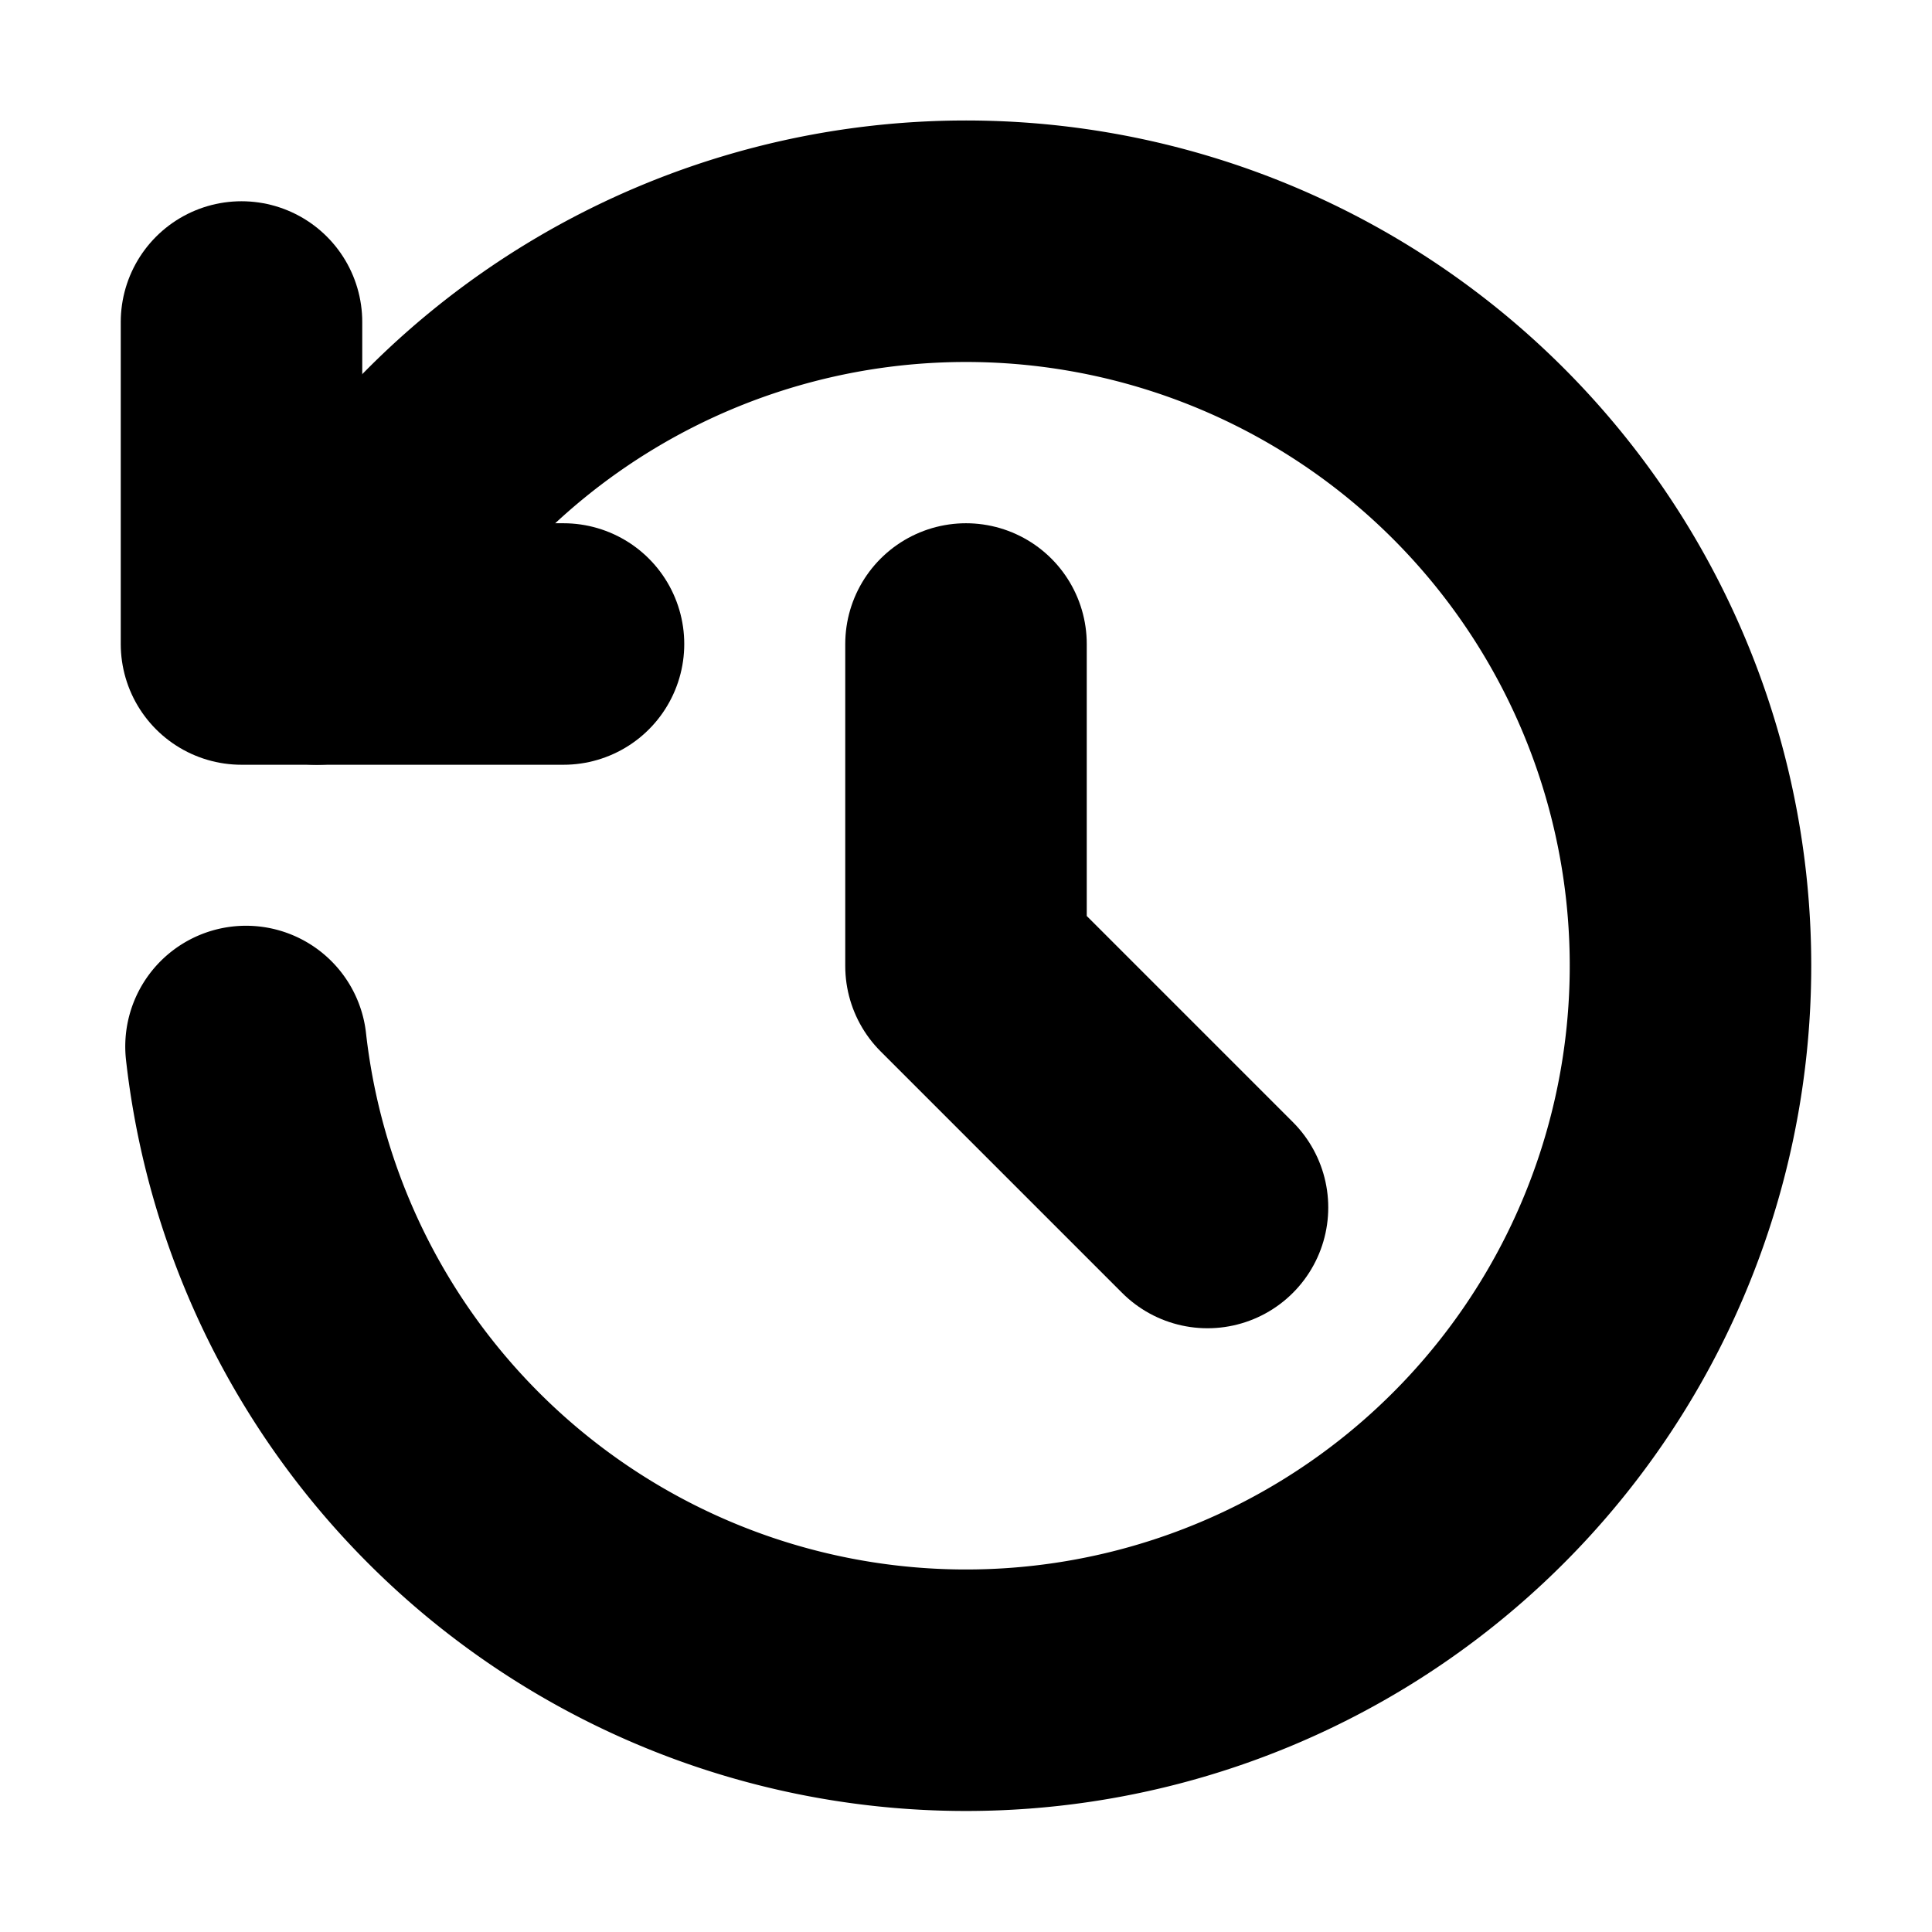 <svg xmlns="http://www.w3.org/2000/svg" width="24" height="24" viewBox="0 0 24 24" fill="none" stroke="currentColor" stroke-width="3" stroke-linecap="round" stroke-linejoin="round" class="devfont devfont-history"><path d="M3.936 8a9 9 0 1 1-.88 5"></path><path d="M3 4v4h4"></path><path d="M12 8v4l3 3"></path></svg>